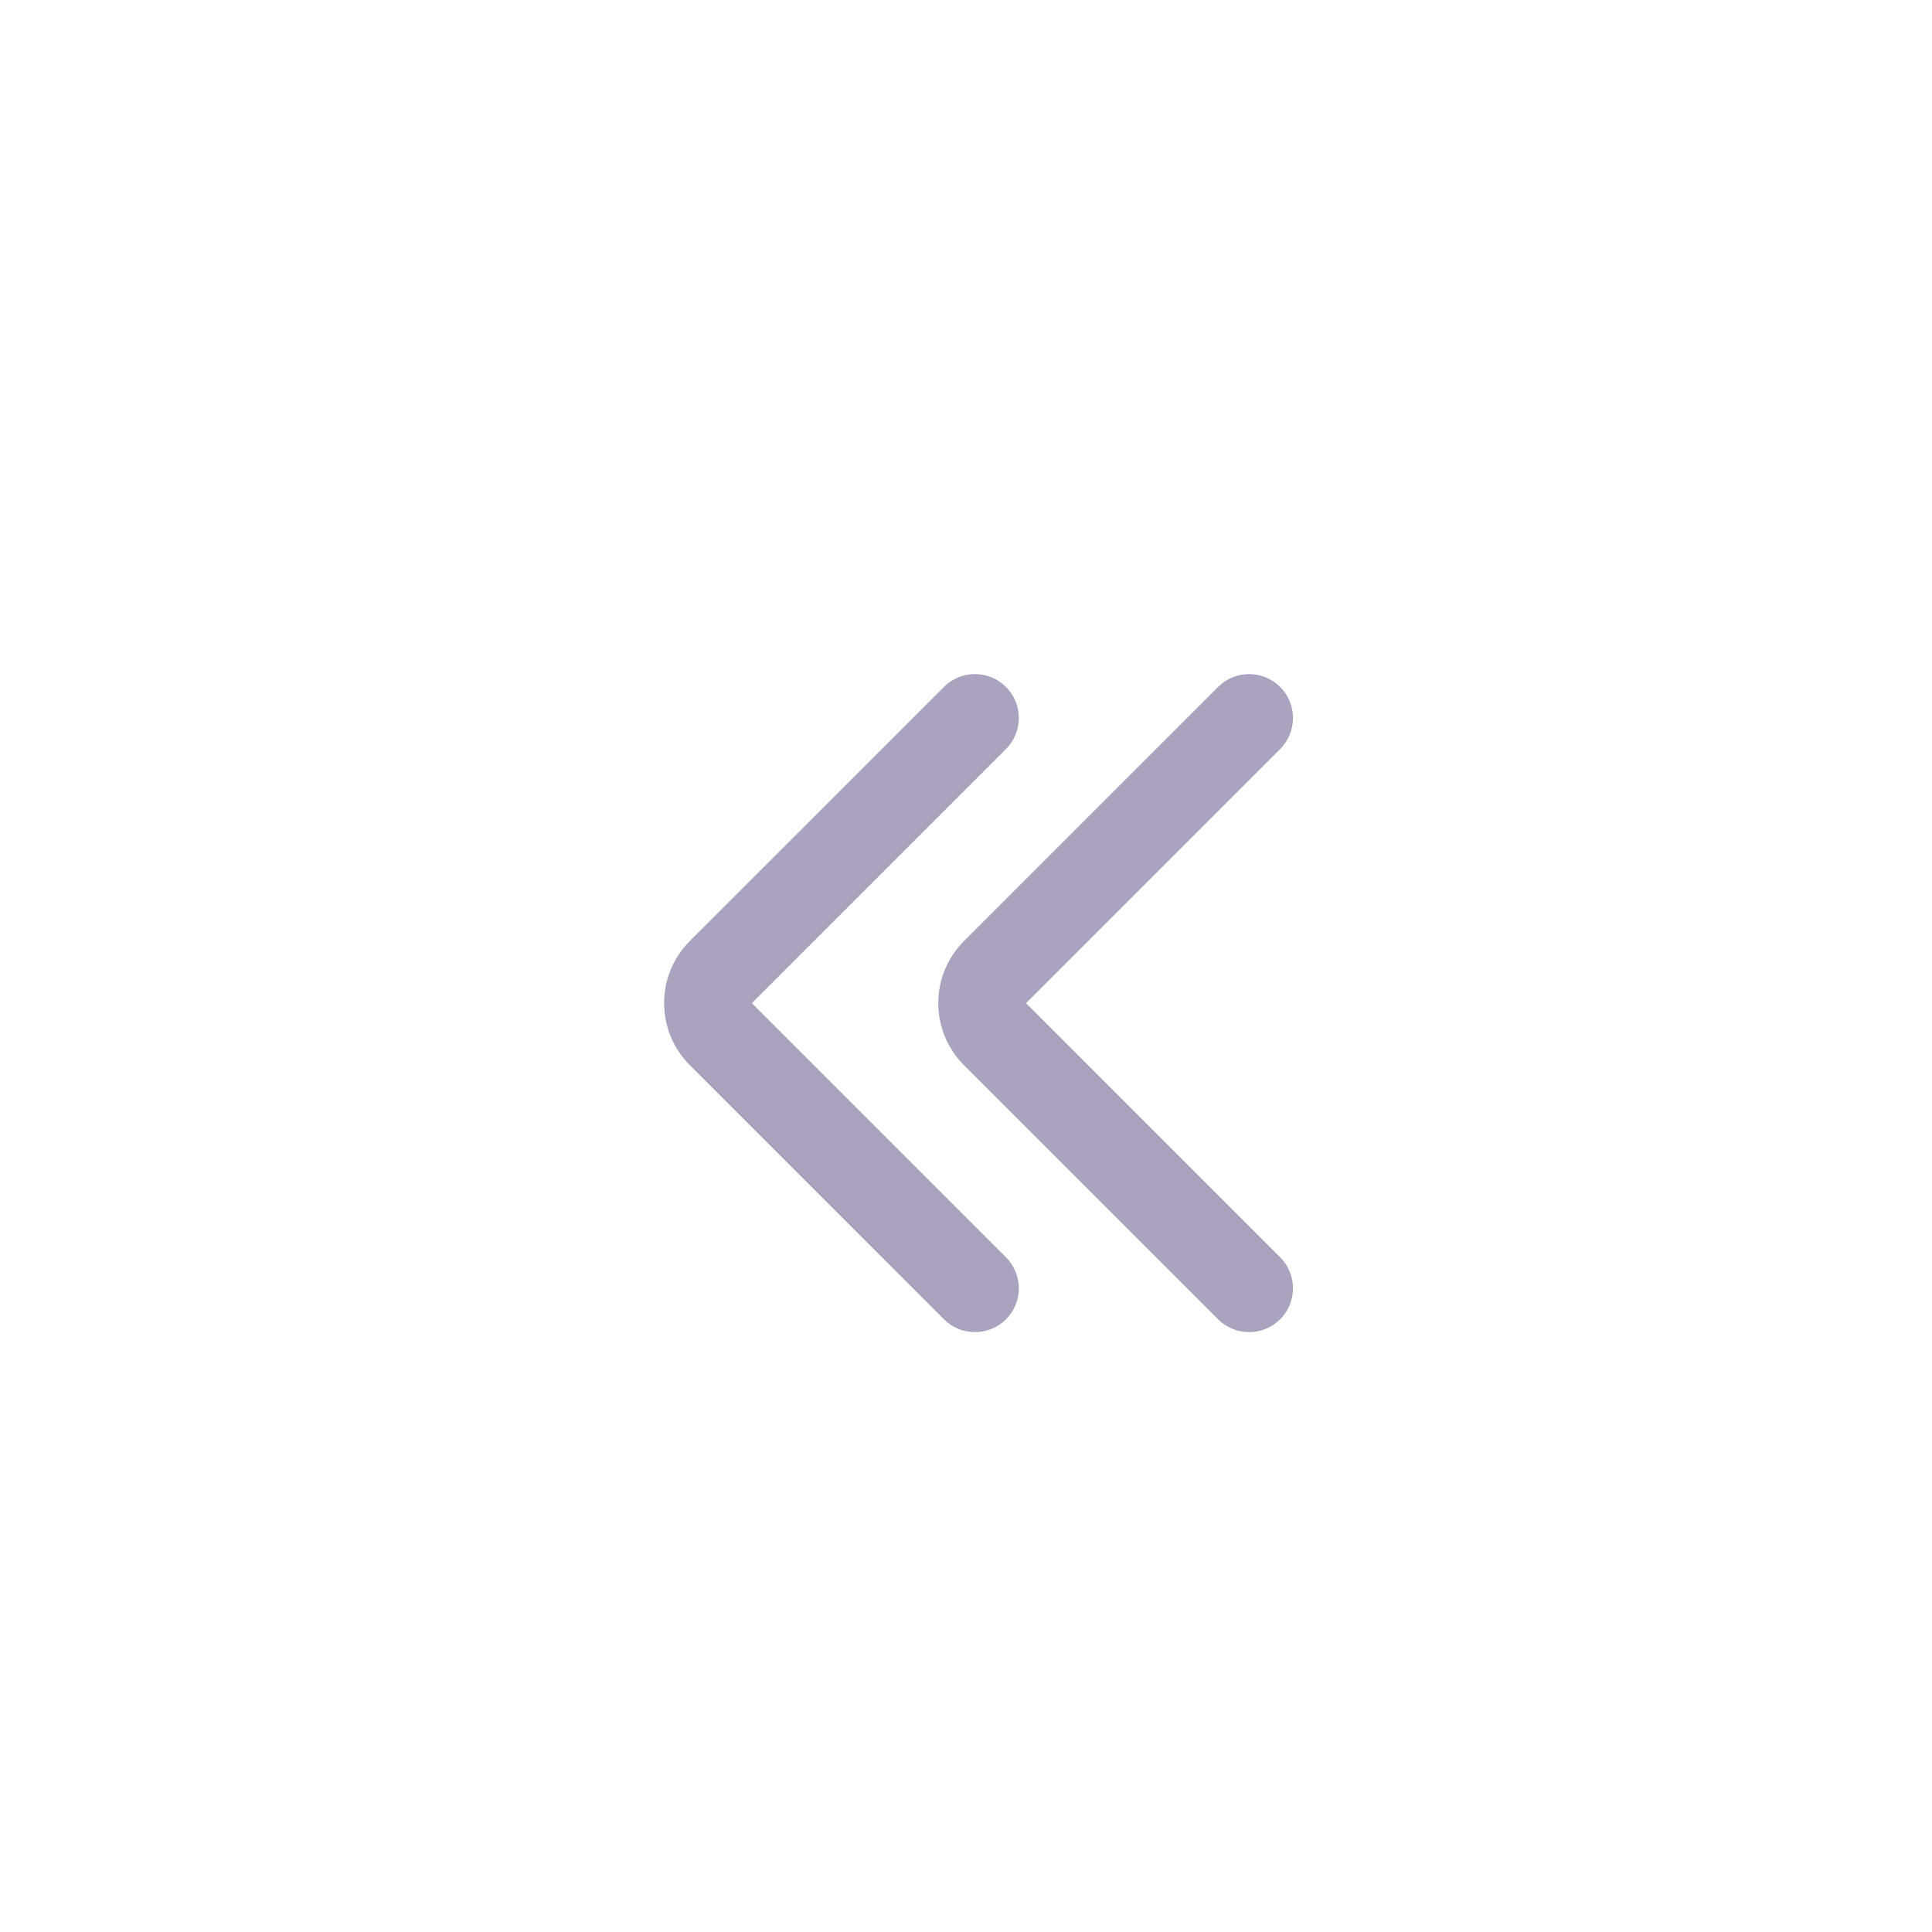 <svg width="32" height="32" viewBox="0 0 32 32" fill="none" xmlns="http://www.w3.org/2000/svg">
<path fill-rule="evenodd" clip-rule="evenodd" d="M16.662 21.852C16.946 21.568 16.946 21.108 16.662 20.824L12.453 16.615L16.662 12.406C16.946 12.122 16.946 11.662 16.662 11.378C16.378 11.094 15.918 11.094 15.635 11.378L11.425 15.587C10.858 16.155 10.858 17.075 11.425 17.642L15.635 21.852C15.918 22.135 16.378 22.135 16.662 21.852Z" fill="#AAA2BE"/>
<path fill-rule="evenodd" clip-rule="evenodd" d="M21.203 21.852C21.487 21.568 21.487 21.108 21.203 20.824L16.994 16.615L21.203 12.406C21.487 12.122 21.487 11.662 21.203 11.378C20.919 11.094 20.459 11.094 20.176 11.378L15.966 15.587C15.399 16.155 15.399 17.075 15.966 17.642L20.176 21.852C20.459 22.135 20.919 22.135 21.203 21.852Z" fill="#AAA2BE"/>
</svg>
